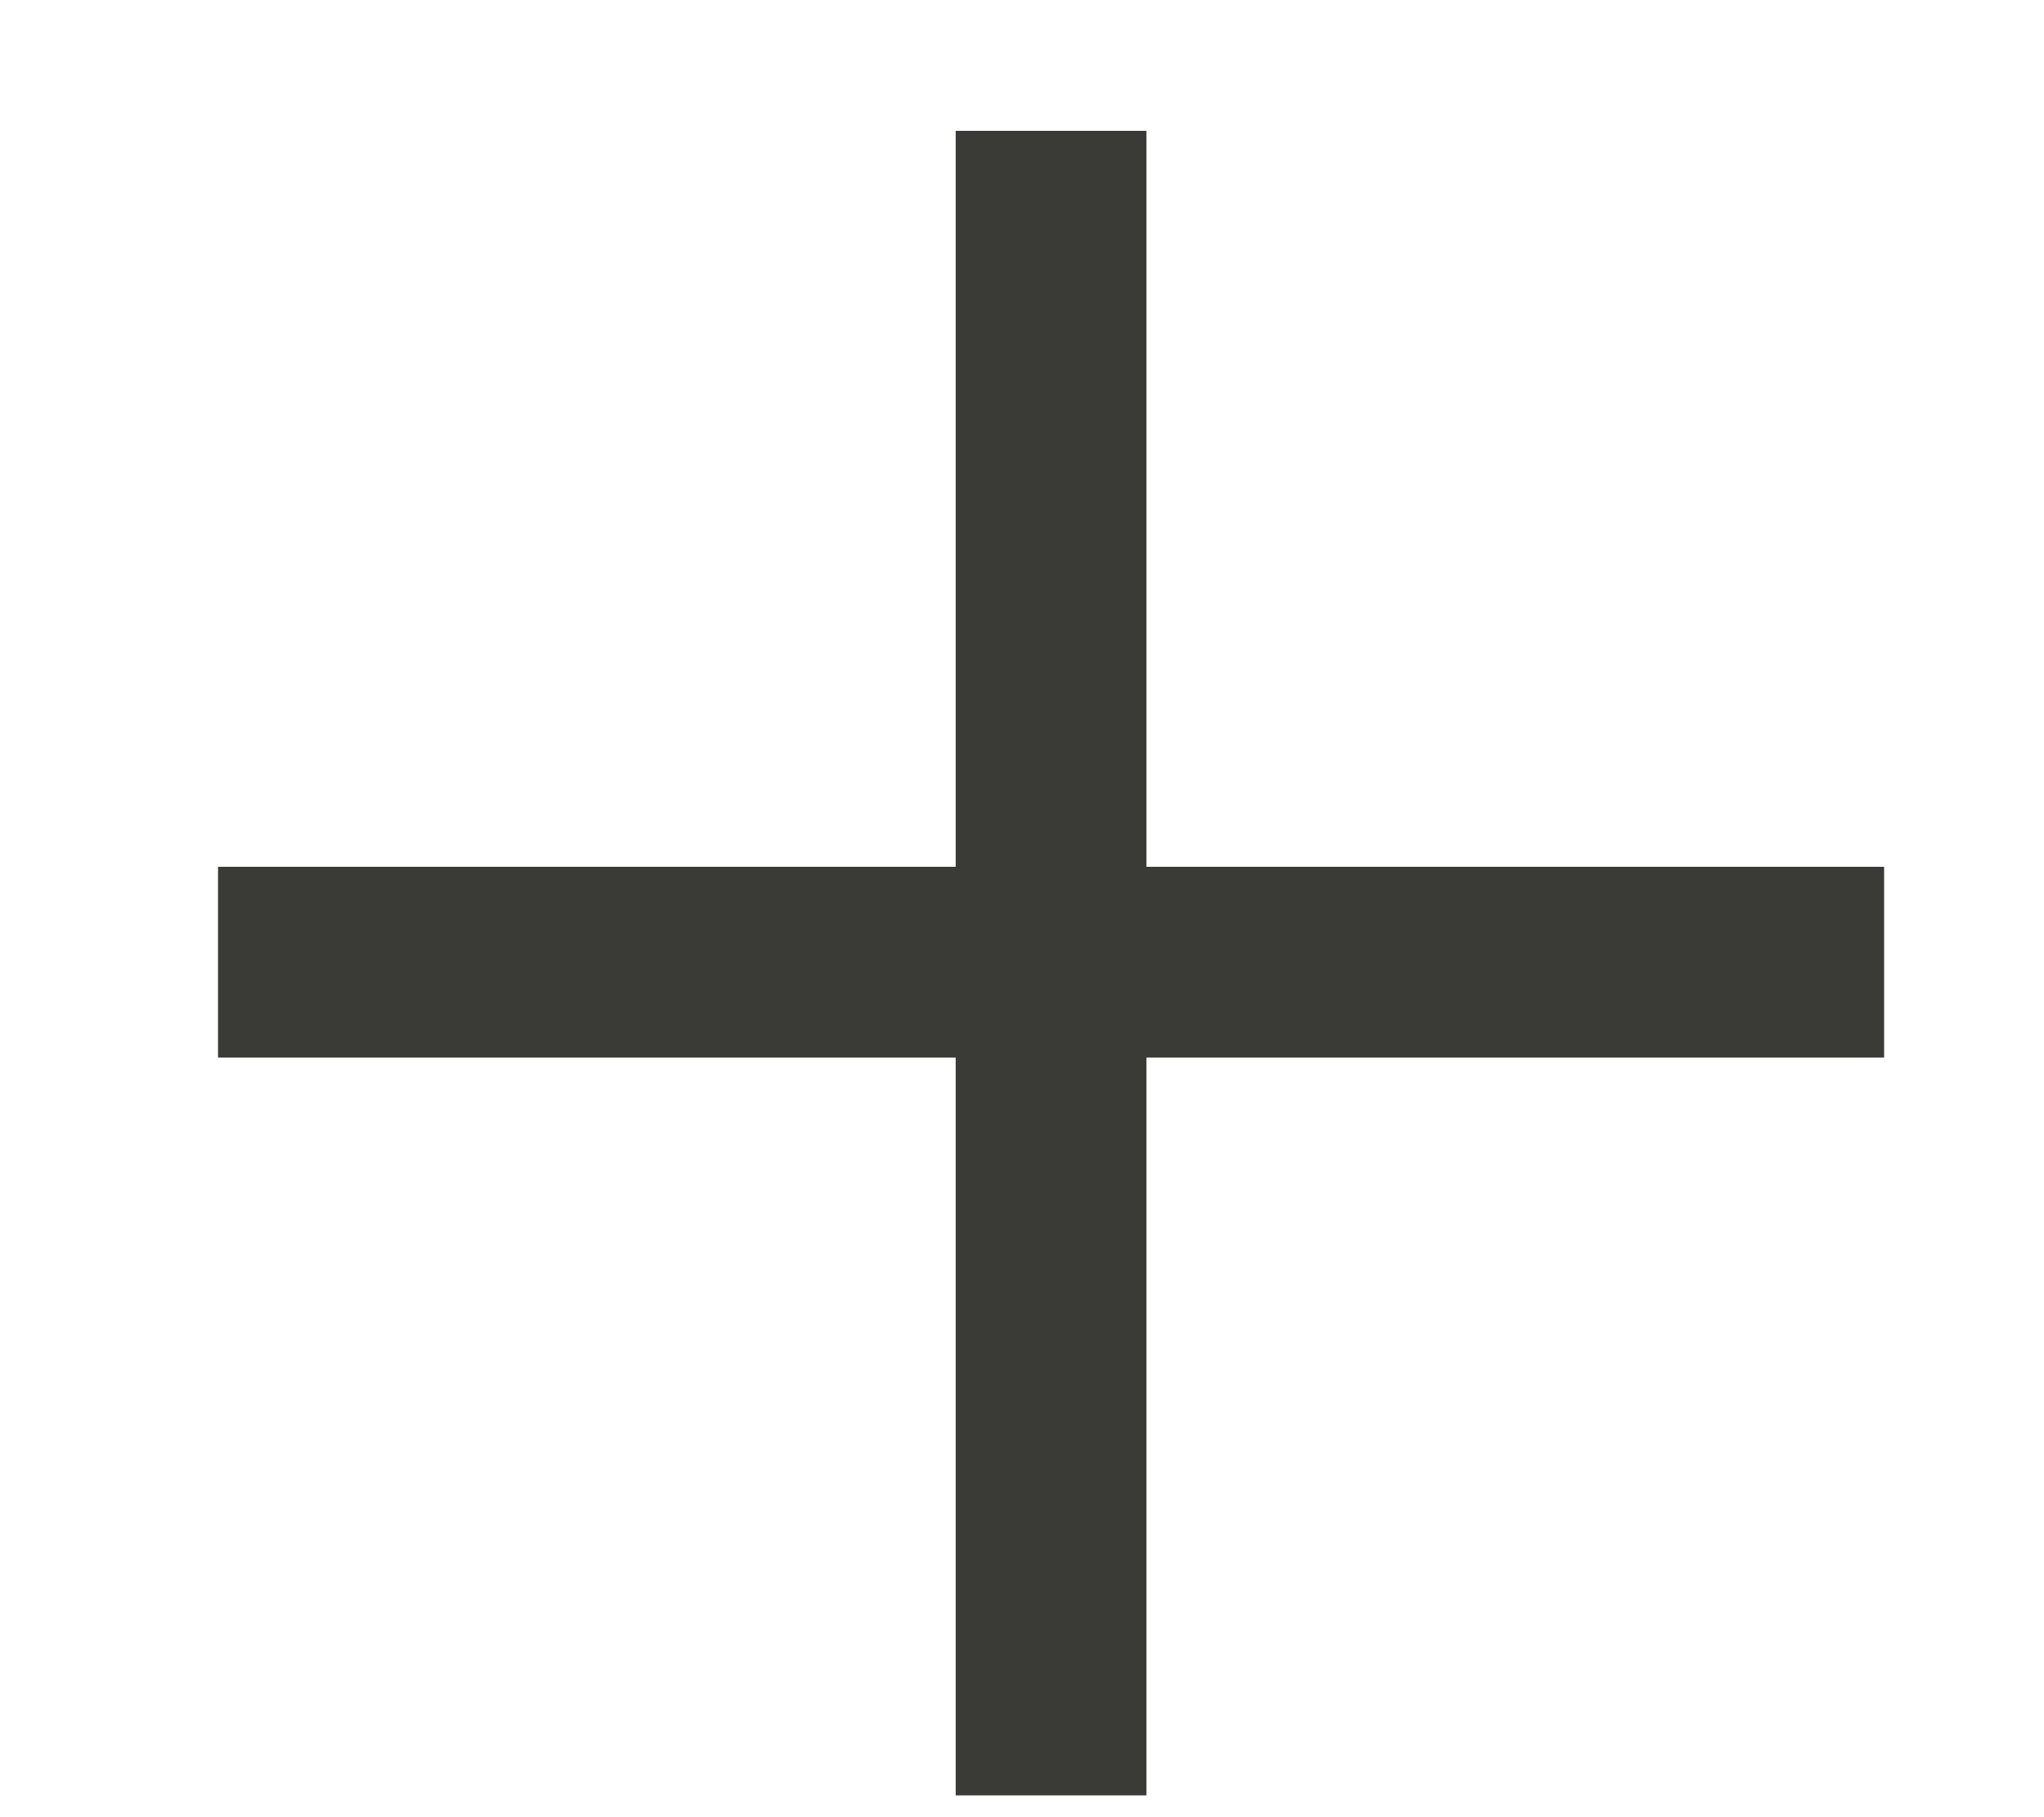<svg width="9" height="8" viewBox="0 0 9 8" fill="none" xmlns="http://www.w3.org/2000/svg">
<path d="M4.208 7.904V4.656H0.96V3.816H4.208V0.576H5.048V3.816H8.296V4.656H5.048V7.904H4.208Z" fill="#3A3A36"/>
</svg>
